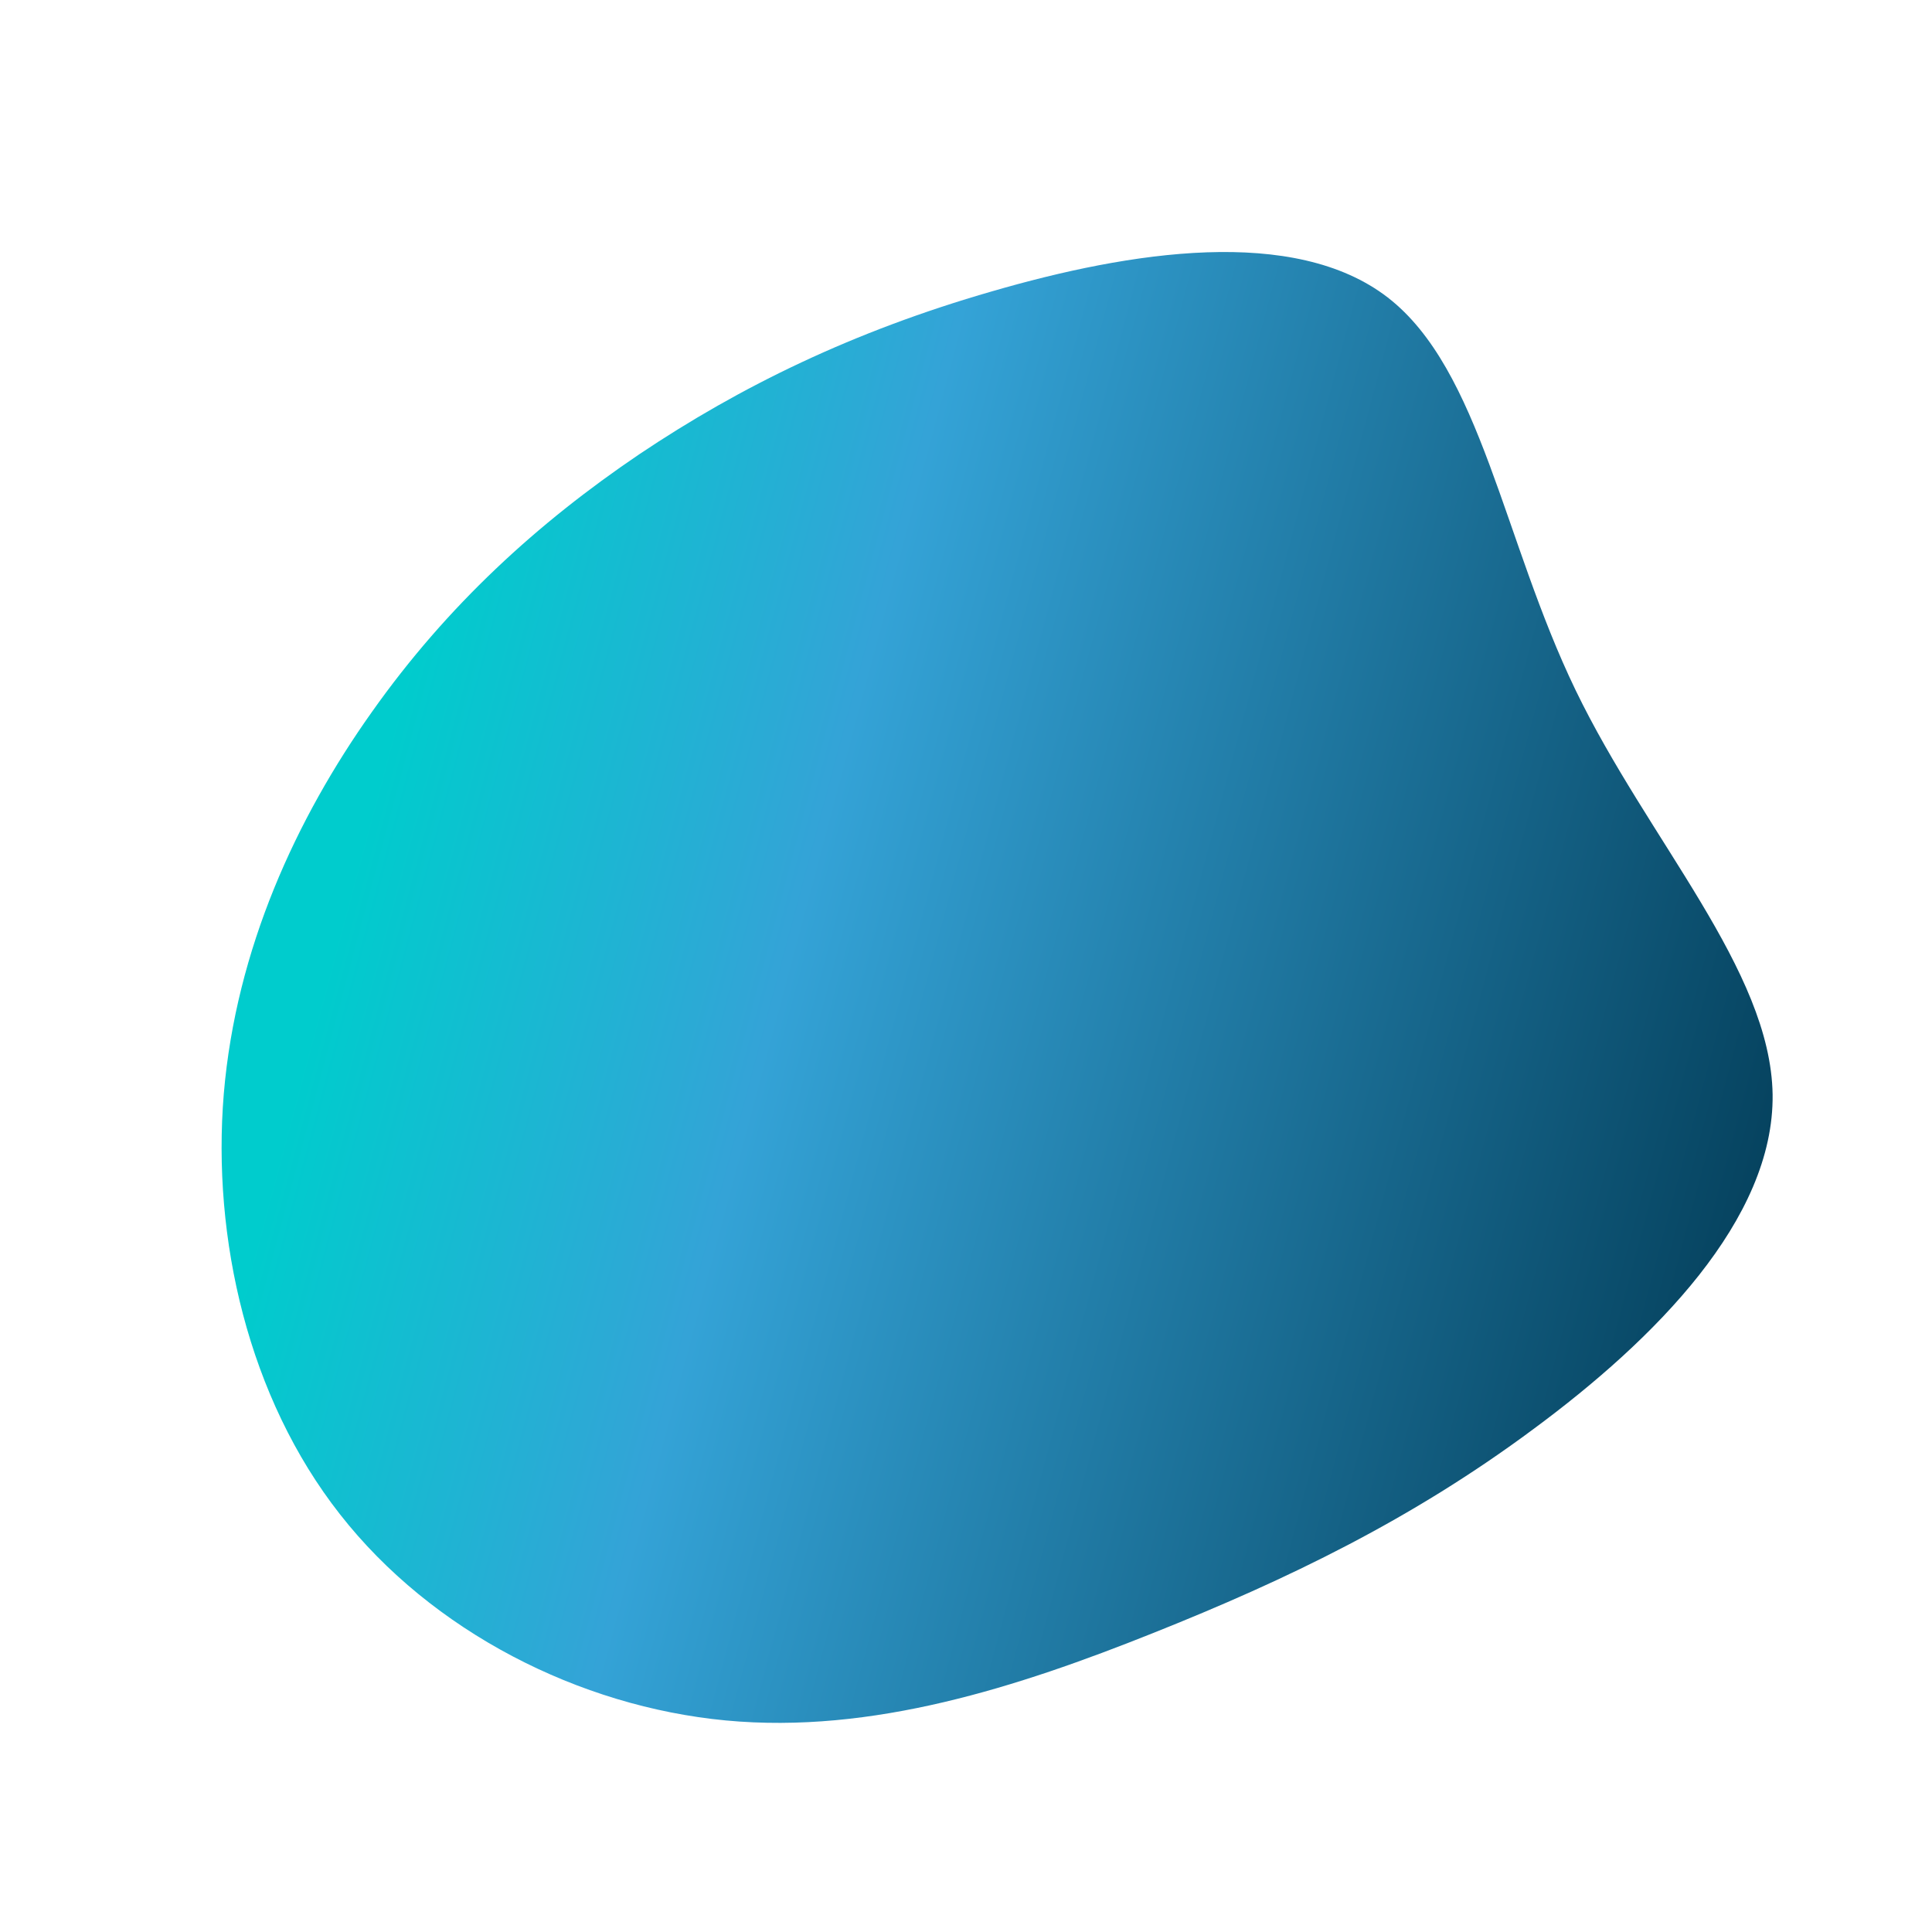 <?xml version="1.0" encoding="utf-8"?>
<!-- Generator: Adobe Illustrator 24.1.0, SVG Export Plug-In . SVG Version: 6.00 Build 0)  -->
<svg version="1.1" id="Capa_1" xmlns="http://www.w3.org/2000/svg" xmlns:xlink="http://www.w3.org/1999/xlink" x="0px" y="0px"
	 viewBox="0 0 600 600" style="enable-background:new 0 0 600 600;" xml:space="preserve">
<style type="text/css">
	.st0{fill:url(#SVGID_1_);}
</style>
<g transform="translate(300,300)">
	<linearGradient id="SVGID_1_" gradientUnits="userSpaceOnUse" x1="-186.185" y1="-44.987" x2="263.815" y2="75.013">
		<stop  offset="0" style="stop-color:#00CCCD"/>
		<stop  offset="0.295" style="stop-color:#34A3D7"/>
		<stop  offset="1" style="stop-color:#033D58"/>
	</linearGradient>
	<path class="st0" d="M131-207.6c28.9,22.4,35.8,75.3,58.3,121.9s60.6,86.9,61.2,125.6c0.5,38.8-36.6,76.1-74.4,104
		c-37.7,28-76.2,46.6-118.1,63.3c-41.8,16.7-87.1,31.4-132.6,27.1s-91.3-27.6-119.8-64c-28.5-36.3-39.8-85.7-36.1-130.6
		c3.8-45,22.5-85.5,46-118.6c23.4-33.1,51.5-58.7,83-80C-69.9-180.1-35-197.1,8-209.5C51-222,102-230,131-207.6z"/>
</g>
</svg>
